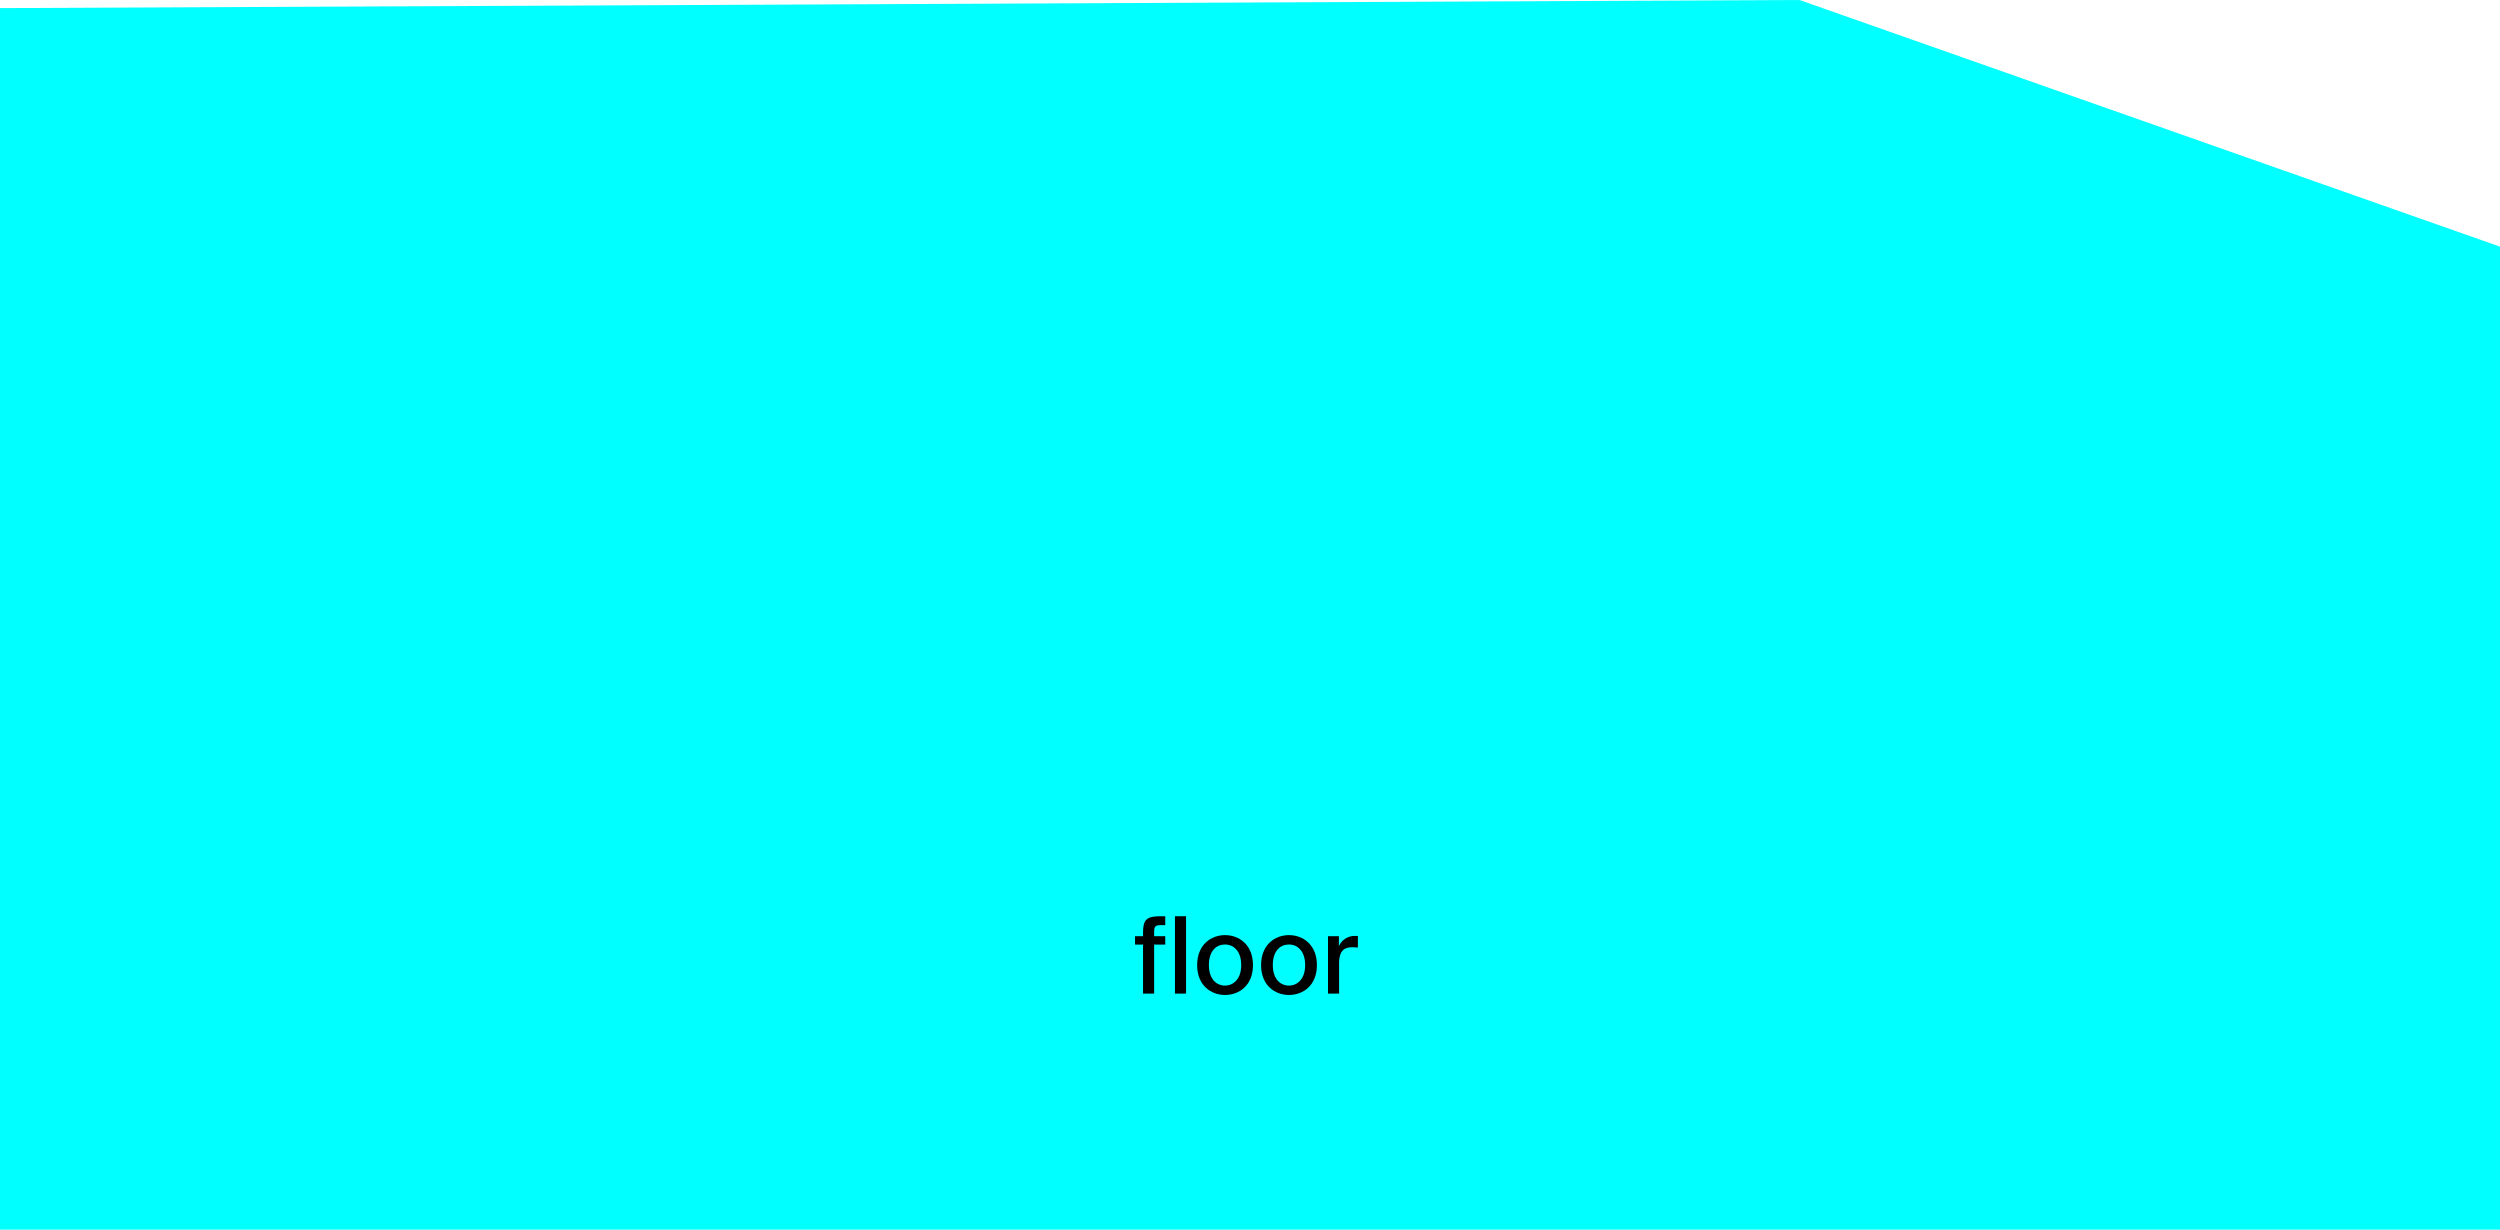 <svg xmlns="http://www.w3.org/2000/svg" viewBox="0 0 1405.48 691.31"><defs><style>.cls-1{fill:aqua;}</style></defs><g id="Layer_2" data-name="Layer 2"><g id="Layer_1-2" data-name="Layer 1"><polygon class="cls-1" points="0 4.56 1011.66 0 1405.48 138.67 1405.48 691.31 0 691.31 0 4.56"/><path d="M652.27,515.1h2.82v5h-2.4c-3.18,0-3.84.66-3.84,4v2.21h6.24v4.74h-6.24v27.54h-6.24V531.05h-4.5v-4.74h4.5v-2.16C642.61,517,644.71,515.1,652.27,515.1Z"/><path d="M660.55,558.59V515.1h6.24v43.49Z"/><path d="M688.69,559.37c-7.62,0-15.66-5.16-15.66-16.8s8-16.86,15.66-16.86,15.72,5.16,15.72,16.86S696.37,559.37,688.69,559.37Zm9.12-16.8c0-8-4.38-11.58-9.12-11.58s-9.06,3.42-9.06,11.58c0,8,4.38,11.52,9.06,11.52S697.81,550.43,697.81,542.57Z"/><path d="M724.63,559.37c-7.62,0-15.66-5.16-15.66-16.8s8-16.86,15.66-16.86,15.72,5.16,15.72,16.86S732.31,559.37,724.63,559.37Zm9.12-16.8c0-8-4.38-11.58-9.12-11.58s-9.06,3.42-9.06,11.58c0,8,4.38,11.52,9.06,11.52S733.75,550.43,733.75,542.57Z"/><path d="M760.15,532.55c-4.8,0-7.32,2.34-7.32,9.12v16.92h-6.24V526.31h6.12V532a9.64,9.64,0,0,1,8.94-5.82,16.86,16.86,0,0,1,1.74.06v6.48A31,31,0,0,0,760.15,532.55Z"/></g></g></svg>